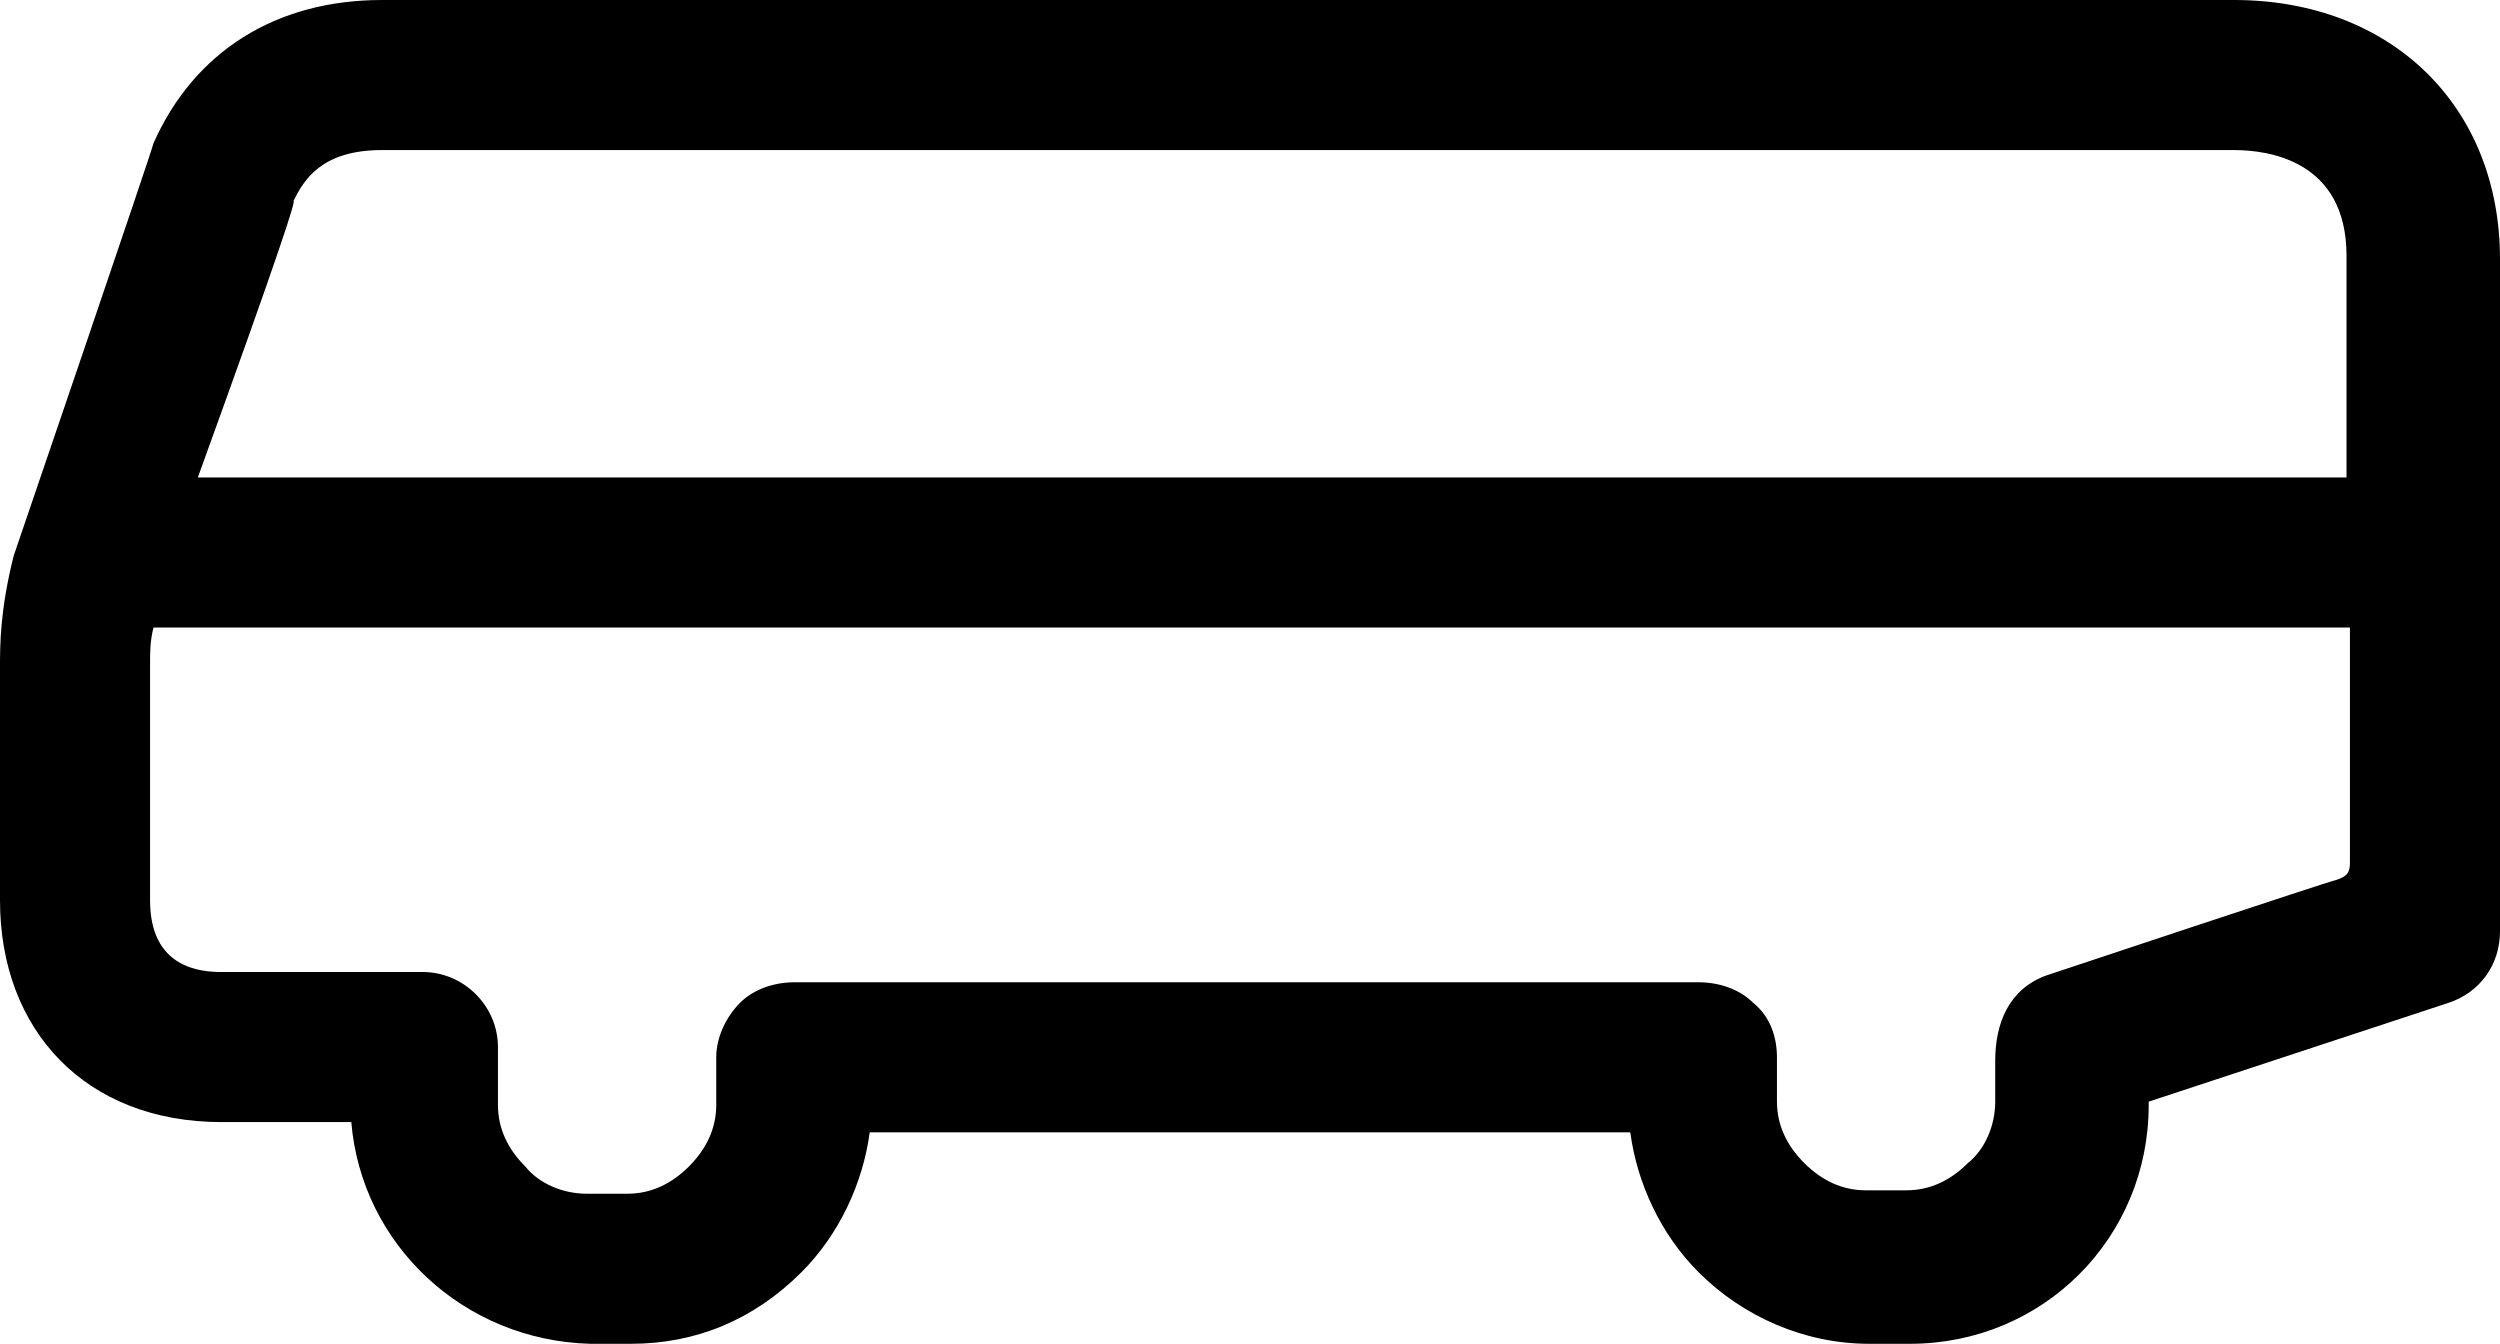 <?xml version="1.0" encoding="utf-8"?>
<!-- Generator: Adobe Illustrator 18.1.1, SVG Export Plug-In . SVG Version: 6.00 Build 0)  -->
<svg version="1.1" id="Layer_1" xmlns="http://www.w3.org/2000/svg" xmlns:xlink="http://www.w3.org/1999/xlink" x="0px" y="0px"
	 viewBox="0 0 73.3 39.4" enable-background="new 0 0 73.3 39.4" xml:space="preserve">
<g>
	<path d="M65.5,0H11.2C8.1,0,5.7,1.5,4.5,4.2c0,0.1-4.1,12.1-4.1,12.1C0,17.9,0,18.9,0,19.6c0,0.1,0,6.8,0,6.8
		c0,3.8,2.5,6.5,6.5,6.5h3.8c0.3,3.6,3.3,6.4,7,6.5h1.2c1.9,0,3.6-0.7,5-2.1c1.1-1.1,1.8-2.6,2-4.1h22.3c0.2,1.5,0.9,3,2,4.1
		c1.3,1.3,3.1,2.1,5,2.1H56c3.9,0,7-3.1,7-7v-0.1l8.8-2.9c0.9-0.3,1.5-1.1,1.5-2.1V7.6C73.3,3.1,70.1,0,65.5,0z M8.6,5.9
		c0.3-0.6,0.8-1.5,2.6-1.5h54.3c1,0,3.3,0.3,3.3,3.1V14h-63C8.3,7.1,8.7,5.8,8.6,5.9z M68.5,25.8c-0.1,0-8.5,2.8-8.5,2.8
		c-1.1,0.4-1.5,1.4-1.5,2.5v1.2c0,0.7-0.3,1.4-0.8,1.8c-0.5,0.5-1.1,0.8-1.8,0.8h-1.2c-0.7,0-1.3-0.3-1.8-0.8
		c-0.5-0.5-0.8-1.1-0.8-1.8V31c0-0.6-0.2-1.2-0.7-1.6c-0.4-0.4-1-0.6-1.6-0.6H23.3c-0.6,0-1.2,0.2-1.6,0.6c-0.4,0.4-0.7,1-0.7,1.6
		v1.4c0,0.7-0.3,1.3-0.8,1.8c-0.5,0.5-1.1,0.8-1.8,0.8h-1.2c-0.7,0-1.4-0.3-1.8-0.8c-0.5-0.5-0.8-1.1-0.8-1.8V31c0-0.1,0-0.2,0-0.3
		c0-1.2-1-2.2-2.2-2.2H6.5c-0.6,0-2.1-0.1-2.1-2.1c0,0,0-6.8,0-6.9c0-0.4,0-0.7,0.1-1.1h64.4v6.9C68.9,25.6,68.8,25.7,68.5,25.8z"/>
</g>
<g>
</g>
<g>
</g>
<g>
</g>
<g>
</g>
<g>
</g>
<g>
</g>
<g>
</g>
<g>
</g>
<g>
</g>
<g>
</g>
<g>
</g>
<g>
</g>
<g>
</g>
<g>
</g>
<g>
</g>
</svg>
